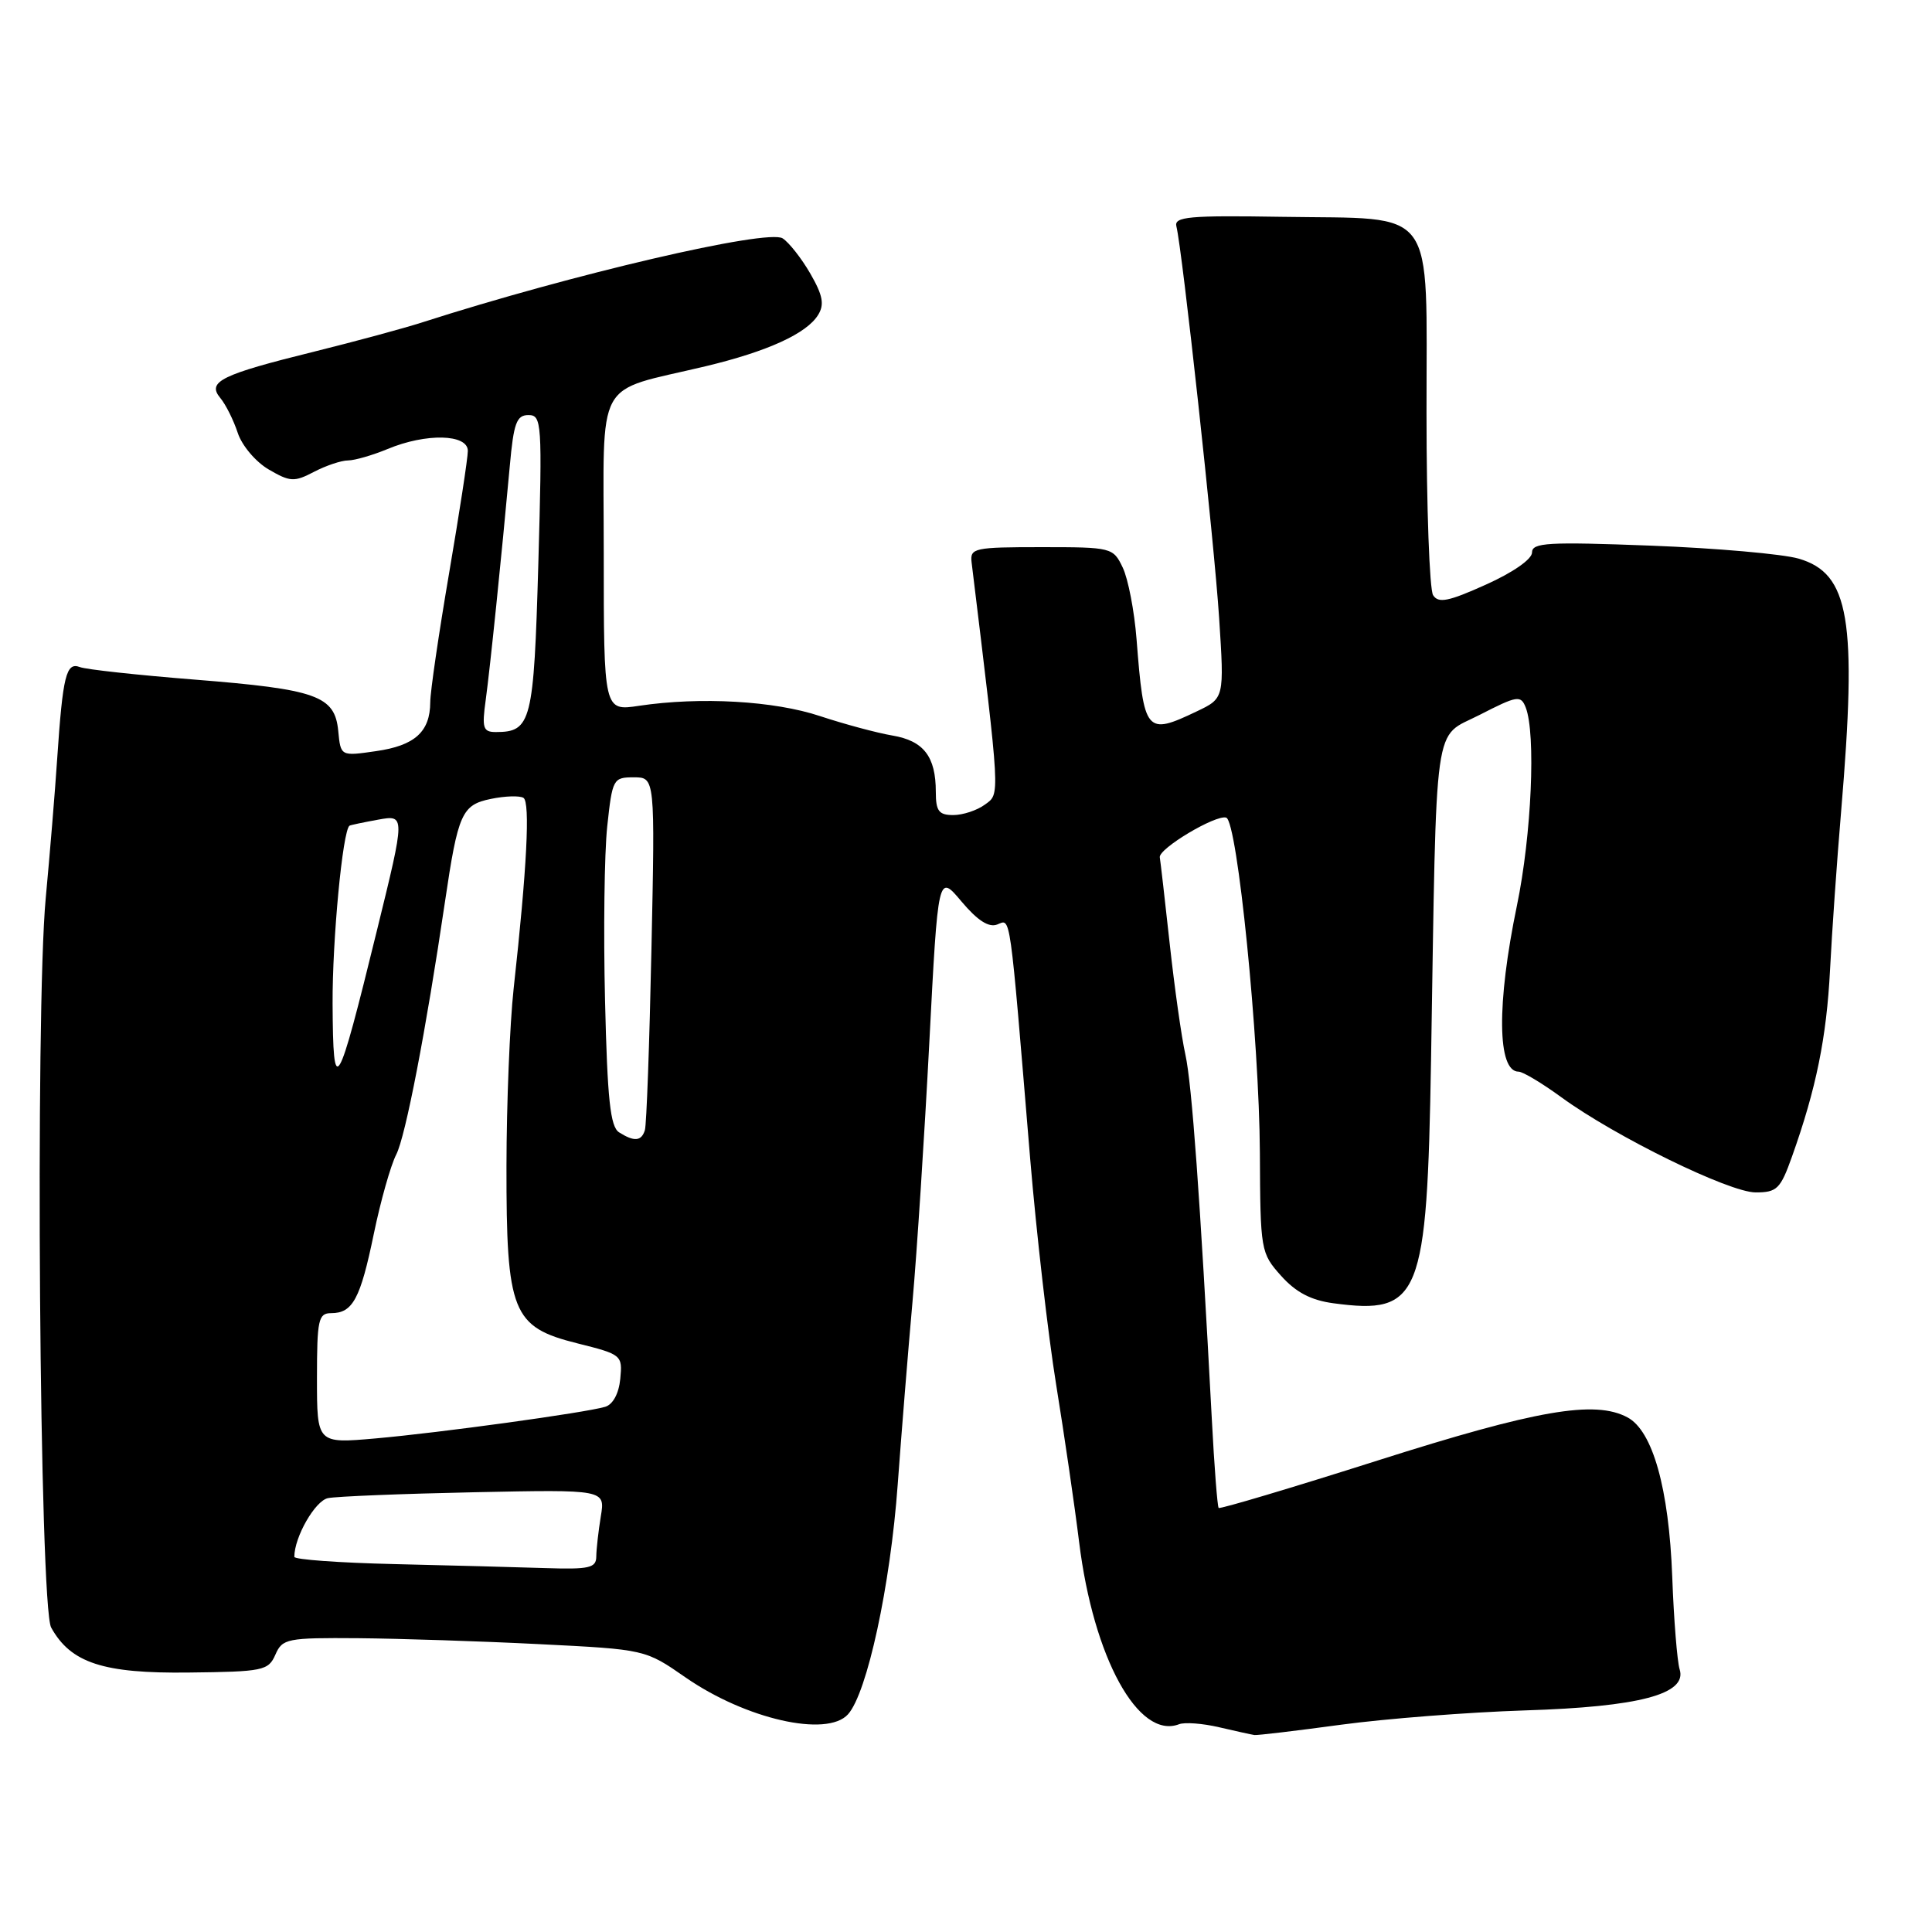 <?xml version="1.0" encoding="UTF-8" standalone="no"?>
<!DOCTYPE svg PUBLIC "-//W3C//DTD SVG 1.1//EN" "http://www.w3.org/Graphics/SVG/1.1/DTD/svg11.dtd" >
<svg xmlns="http://www.w3.org/2000/svg" xmlns:xlink="http://www.w3.org/1999/xlink" version="1.1" viewBox="0 0 256 256">
 <g >
 <path fill="currentColor"
d=" M 177.72 228.53 C 183.65 227.73 194.58 226.88 202.01 226.64 C 217.23 226.17 223.60 224.48 222.56 221.19 C 222.24 220.17 221.79 214.64 221.58 208.92 C 221.14 197.25 219.00 189.60 215.65 187.81 C 211.32 185.49 203.59 186.83 182.53 193.53 C 171.12 197.16 161.65 199.98 161.48 199.81 C 161.31 199.64 160.90 194.32 160.57 188.00 C 159.00 158.41 157.93 143.64 157.07 139.74 C 156.55 137.41 155.62 130.79 154.99 125.03 C 154.36 119.26 153.77 114.13 153.68 113.61 C 153.46 112.47 161.10 107.91 162.48 108.34 C 163.96 108.81 166.86 137.71 166.94 152.73 C 167.00 165.72 167.05 166.03 169.75 169.05 C 171.71 171.24 173.71 172.29 176.69 172.69 C 188.20 174.23 189.09 172.01 189.62 140.50 C 190.38 94.15 189.85 97.91 196.05 94.73 C 201.04 92.17 201.51 92.09 202.16 93.73 C 203.53 97.21 202.94 110.66 201.00 120.00 C 198.30 133.00 198.39 142.00 201.22 142.00 C 201.78 142.00 204.32 143.52 206.87 145.38 C 214.02 150.60 229.13 158.00 232.63 158.00 C 235.46 158.00 235.92 157.55 237.45 153.25 C 240.65 144.27 242.03 137.48 242.49 128.50 C 242.74 123.55 243.40 114.10 243.96 107.50 C 246.10 82.08 245.07 75.99 238.33 74.02 C 236.22 73.41 227.41 72.63 218.75 72.30 C 205.09 71.78 203.00 71.90 203.00 73.21 C 203.00 74.10 200.47 75.86 196.88 77.47 C 191.91 79.71 190.59 79.97 189.89 78.86 C 189.42 78.11 189.02 67.27 189.02 54.77 C 189.00 26.85 190.63 29.07 169.90 28.73 C 157.52 28.53 155.55 28.71 155.88 30.00 C 156.67 33.17 160.88 71.71 161.54 81.86 C 162.23 92.52 162.23 92.52 158.58 94.26 C 151.85 97.47 151.57 97.14 150.60 84.71 C 150.31 80.97 149.48 76.69 148.77 75.21 C 147.50 72.55 147.31 72.50 137.99 72.50 C 129.09 72.50 128.52 72.62 128.74 74.50 C 132.58 106.04 132.53 105.14 130.51 106.61 C 129.47 107.38 127.58 108.00 126.31 108.00 C 124.40 108.00 124.00 107.47 124.00 104.93 C 124.00 100.24 122.39 98.16 118.24 97.46 C 116.18 97.11 111.88 95.95 108.67 94.89 C 102.58 92.86 92.81 92.31 84.69 93.52 C 80.00 94.23 80.00 94.23 80.00 73.31 C 80.00 49.52 78.60 52.09 93.50 48.53 C 101.72 46.56 106.89 44.20 108.41 41.72 C 109.26 40.34 109.03 39.13 107.37 36.25 C 106.20 34.22 104.54 32.12 103.70 31.58 C 101.68 30.31 75.72 36.36 56.00 42.70 C 53.52 43.50 47.08 45.24 41.68 46.58 C 29.30 49.64 27.40 50.57 29.18 52.72 C 29.91 53.59 30.95 55.68 31.50 57.35 C 32.05 59.04 33.89 61.21 35.61 62.21 C 38.44 63.86 38.99 63.89 41.61 62.52 C 43.20 61.69 45.23 61.01 46.13 61.01 C 47.02 61.00 49.37 60.32 51.35 59.50 C 56.45 57.37 62.00 57.50 61.99 59.75 C 61.99 60.71 60.86 68.03 59.50 76.00 C 58.14 83.97 57.01 91.65 57.01 93.06 C 56.99 96.97 54.96 98.80 49.82 99.53 C 45.14 100.21 45.14 100.21 44.82 96.86 C 44.37 92.19 41.99 91.34 25.78 90.05 C 18.24 89.45 11.40 88.71 10.58 88.39 C 8.77 87.70 8.32 89.52 7.58 100.50 C 7.29 104.90 6.60 113.22 6.06 119.00 C 4.65 134.09 5.23 212.87 6.78 215.66 C 9.38 220.35 13.67 221.76 25.00 221.62 C 34.87 221.51 35.56 221.37 36.49 219.25 C 37.42 217.12 38.03 217.00 47.49 217.07 C 52.99 217.12 63.80 217.47 71.50 217.86 C 85.50 218.56 85.50 218.56 90.84 222.27 C 98.82 227.80 109.57 230.24 112.36 227.16 C 114.90 224.35 117.98 210.12 118.95 196.72 C 119.44 190.00 120.32 179.10 120.91 172.50 C 121.50 165.90 122.50 150.43 123.14 138.13 C 124.30 115.76 124.30 115.76 127.40 119.45 C 129.52 121.97 131.02 122.94 132.14 122.50 C 133.96 121.80 133.73 120.12 136.50 153.50 C 137.33 163.40 138.88 176.90 139.95 183.50 C 141.02 190.10 142.39 199.48 142.99 204.34 C 144.88 219.66 150.84 230.53 156.23 228.47 C 156.98 228.18 159.37 228.36 161.54 228.87 C 163.72 229.38 165.82 229.84 166.22 229.90 C 166.61 229.95 171.78 229.34 177.72 228.53 Z  M 52.25 207.25 C 44.96 207.08 39.00 206.65 39.00 206.29 C 39.00 203.67 41.75 198.86 43.46 198.51 C 44.58 198.28 53.31 197.93 62.85 197.73 C 80.20 197.37 80.20 197.37 79.61 200.93 C 79.29 202.89 79.02 205.29 79.01 206.25 C 79.00 207.76 78.09 207.97 72.25 207.78 C 68.54 207.66 59.54 207.42 52.25 207.25 Z  M 42.00 182.64 C 42.00 174.85 42.19 174.00 43.88 174.00 C 46.74 174.00 47.75 172.12 49.53 163.50 C 50.43 159.14 51.77 154.41 52.50 152.99 C 53.73 150.61 56.44 136.58 58.96 119.50 C 60.69 107.78 61.19 106.65 65.04 105.86 C 66.92 105.47 68.86 105.41 69.36 105.72 C 70.27 106.28 69.82 115.07 68.06 131.00 C 67.55 135.68 67.12 146.25 67.11 154.50 C 67.09 173.91 67.86 175.84 76.50 178.00 C 82.39 179.47 82.49 179.56 82.19 182.70 C 82.00 184.65 81.22 186.10 80.19 186.41 C 77.52 187.20 58.27 189.85 49.75 190.60 C 42.00 191.28 42.00 191.28 42.00 182.64 Z  M 82.03 150.04 C 80.87 149.30 80.48 145.71 80.17 132.56 C 79.95 123.46 80.08 113.09 80.46 109.51 C 81.14 103.20 81.25 103.00 83.98 103.00 C 86.80 103.00 86.80 103.00 86.32 125.75 C 86.06 138.26 85.67 149.06 85.45 149.75 C 84.99 151.23 84.04 151.31 82.03 150.04 Z  M 44.07 133.00 C 44.03 124.56 45.40 110.08 46.31 109.41 C 46.41 109.33 48.12 108.97 50.10 108.61 C 53.71 107.96 53.71 107.96 49.96 123.23 C 44.65 144.88 44.14 145.72 44.07 133.00 Z  M 64.36 92.75 C 64.95 88.42 66.44 73.92 67.55 61.75 C 68.06 56.05 68.45 55.00 70.02 55.00 C 71.79 55.00 71.86 55.95 71.33 74.75 C 70.73 95.68 70.40 97.00 65.70 97.00 C 64.01 97.00 63.84 96.48 64.36 92.75 Z "/>
</g>
</svg>